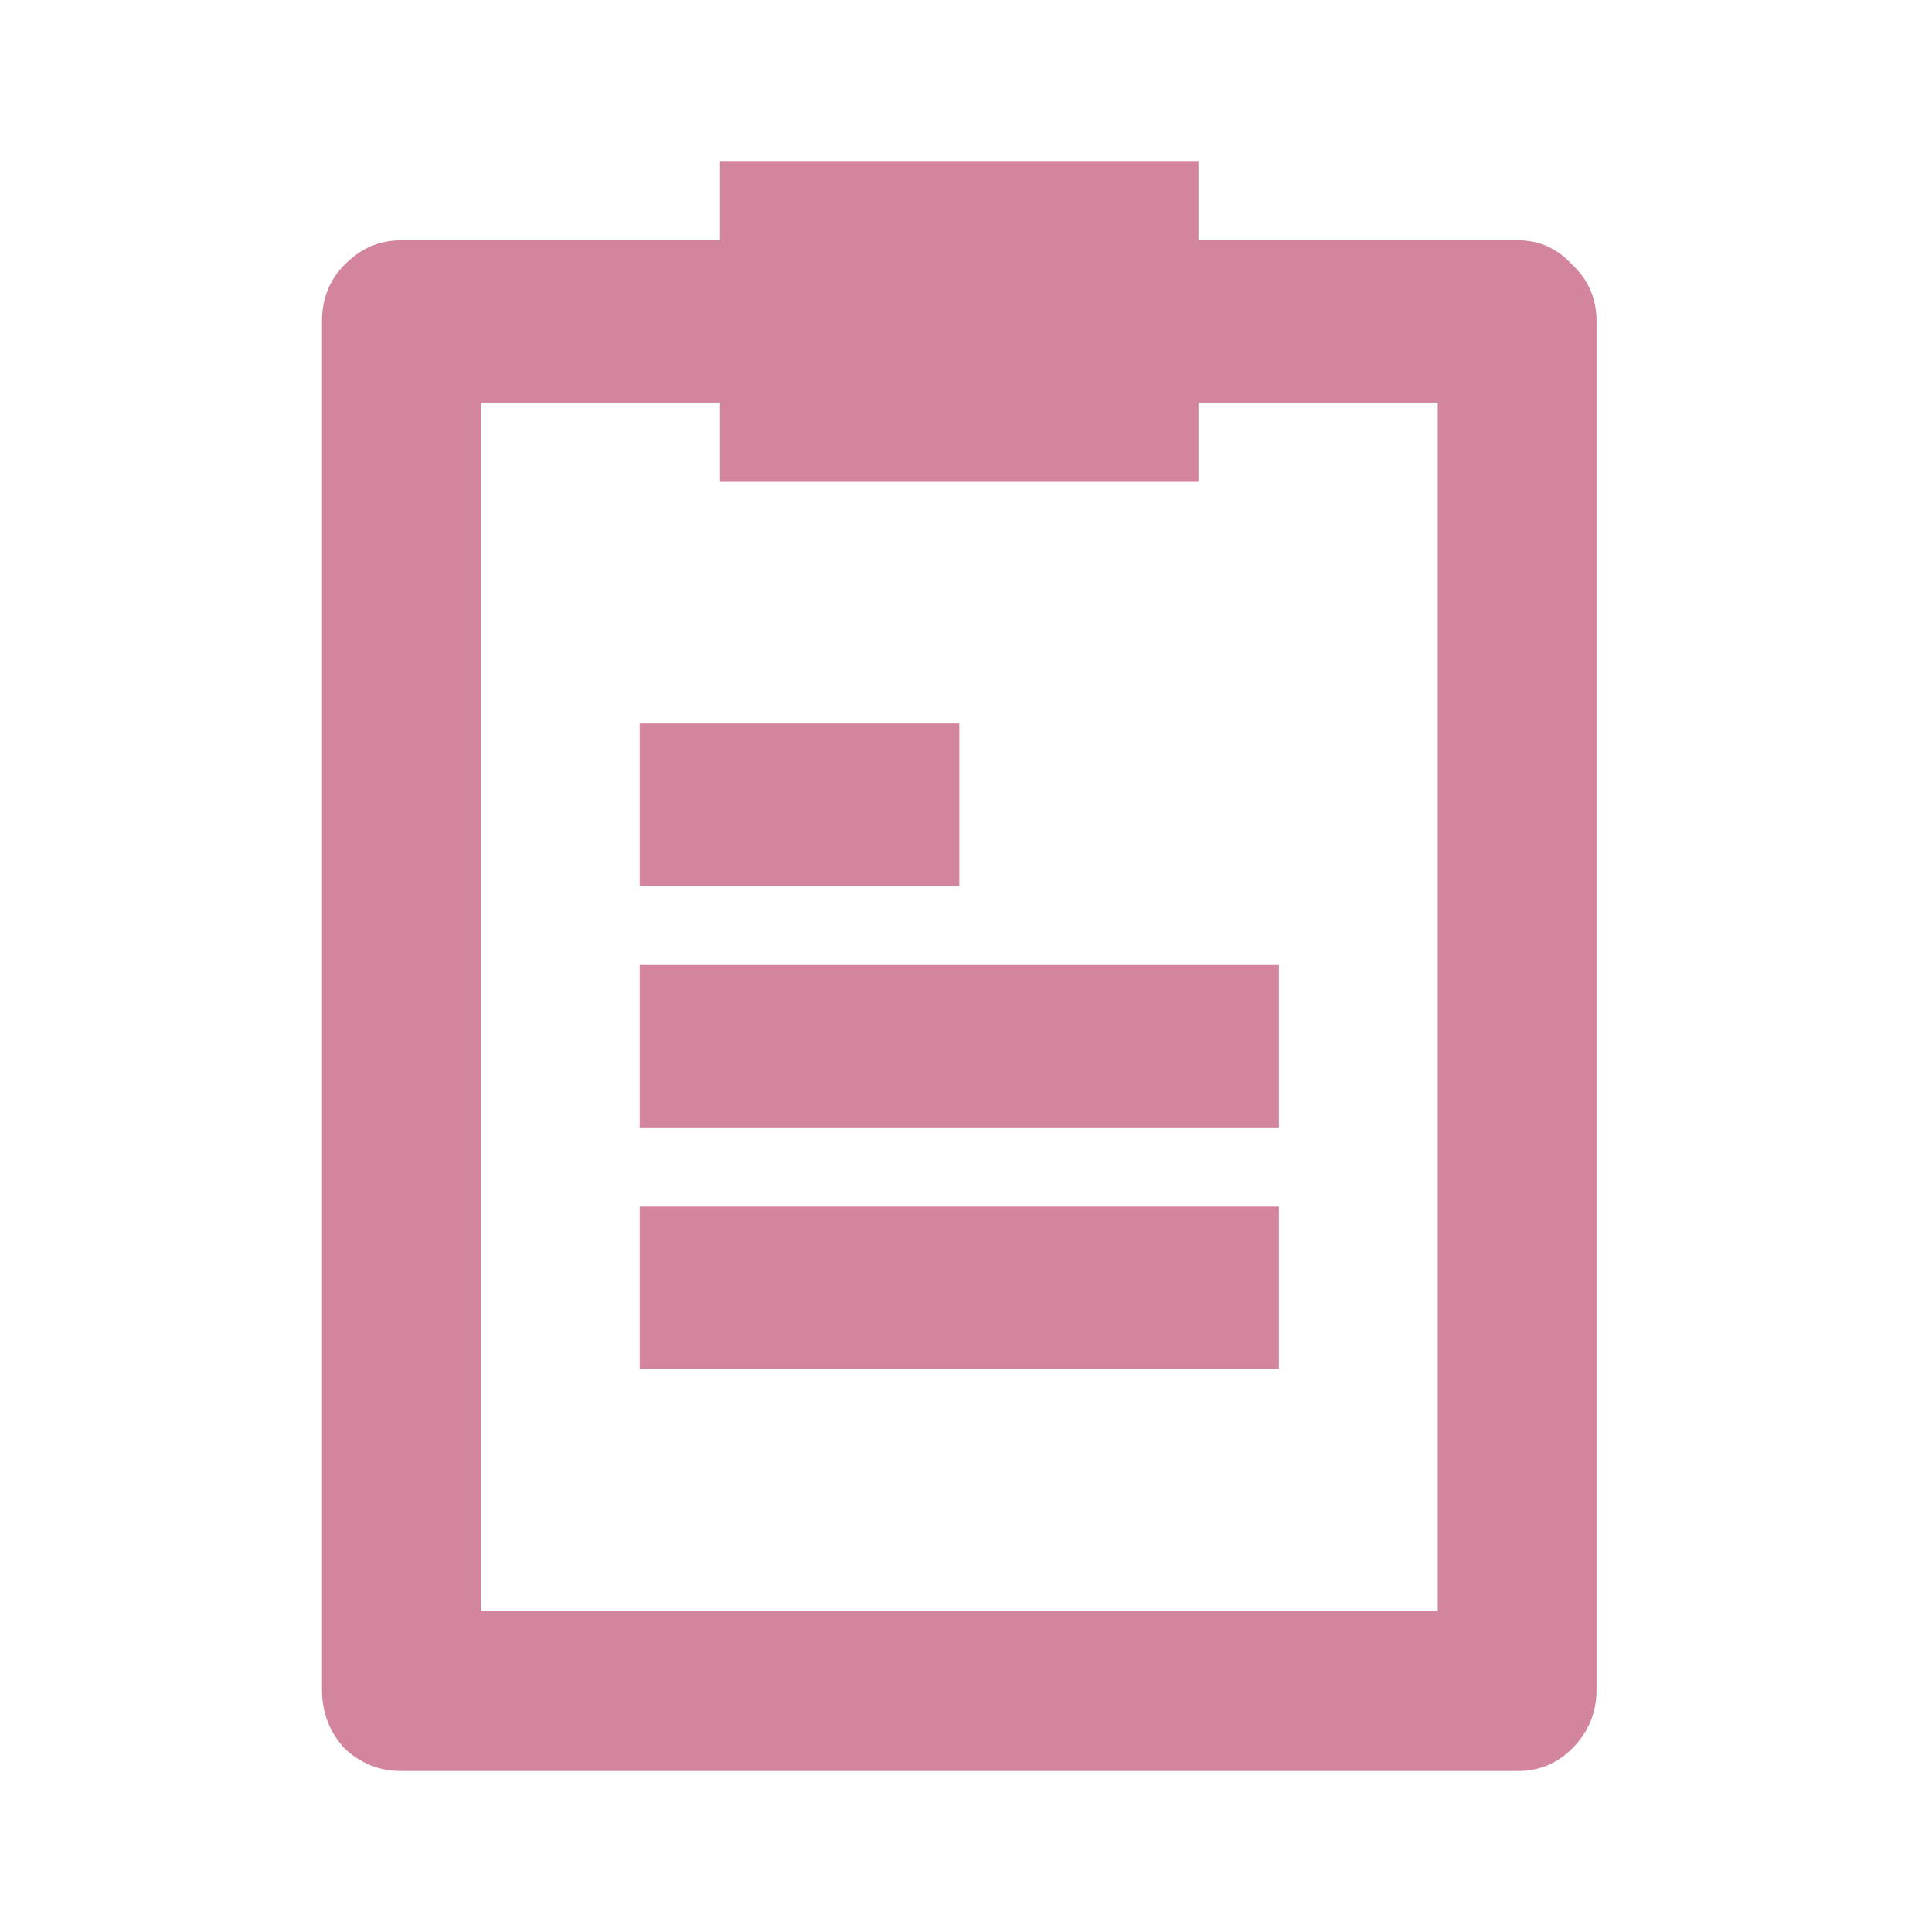 <svg width="24" height="24" viewBox="0 0 24 24" fill="none" xmlns="http://www.w3.org/2000/svg">
<path d="M7.947 8.987H11.917V11.004H7.947V8.987ZM7.947 11.988H15.887V14.005H7.947V11.988ZM7.947 14.989H15.887V17.006H7.947V14.989ZM18.858 2.985H14.888V2H8.945V2.985H4.975C4.712 2.985 4.48 3.086 4.279 3.29C4.093 3.477 4 3.712 4 3.993V20.992C4 21.273 4.093 21.515 4.279 21.719C4.48 21.906 4.712 22 4.975 22H18.858C19.121 22 19.346 21.906 19.532 21.719C19.733 21.515 19.833 21.273 19.833 20.992V3.993C19.833 3.712 19.733 3.477 19.532 3.29C19.346 3.086 19.121 2.985 18.858 2.985ZM17.86 20.007H5.973V5.001H8.945V5.986H14.888V5.001H17.86V20.007Z" fill="#D4859E"/>
</svg>
